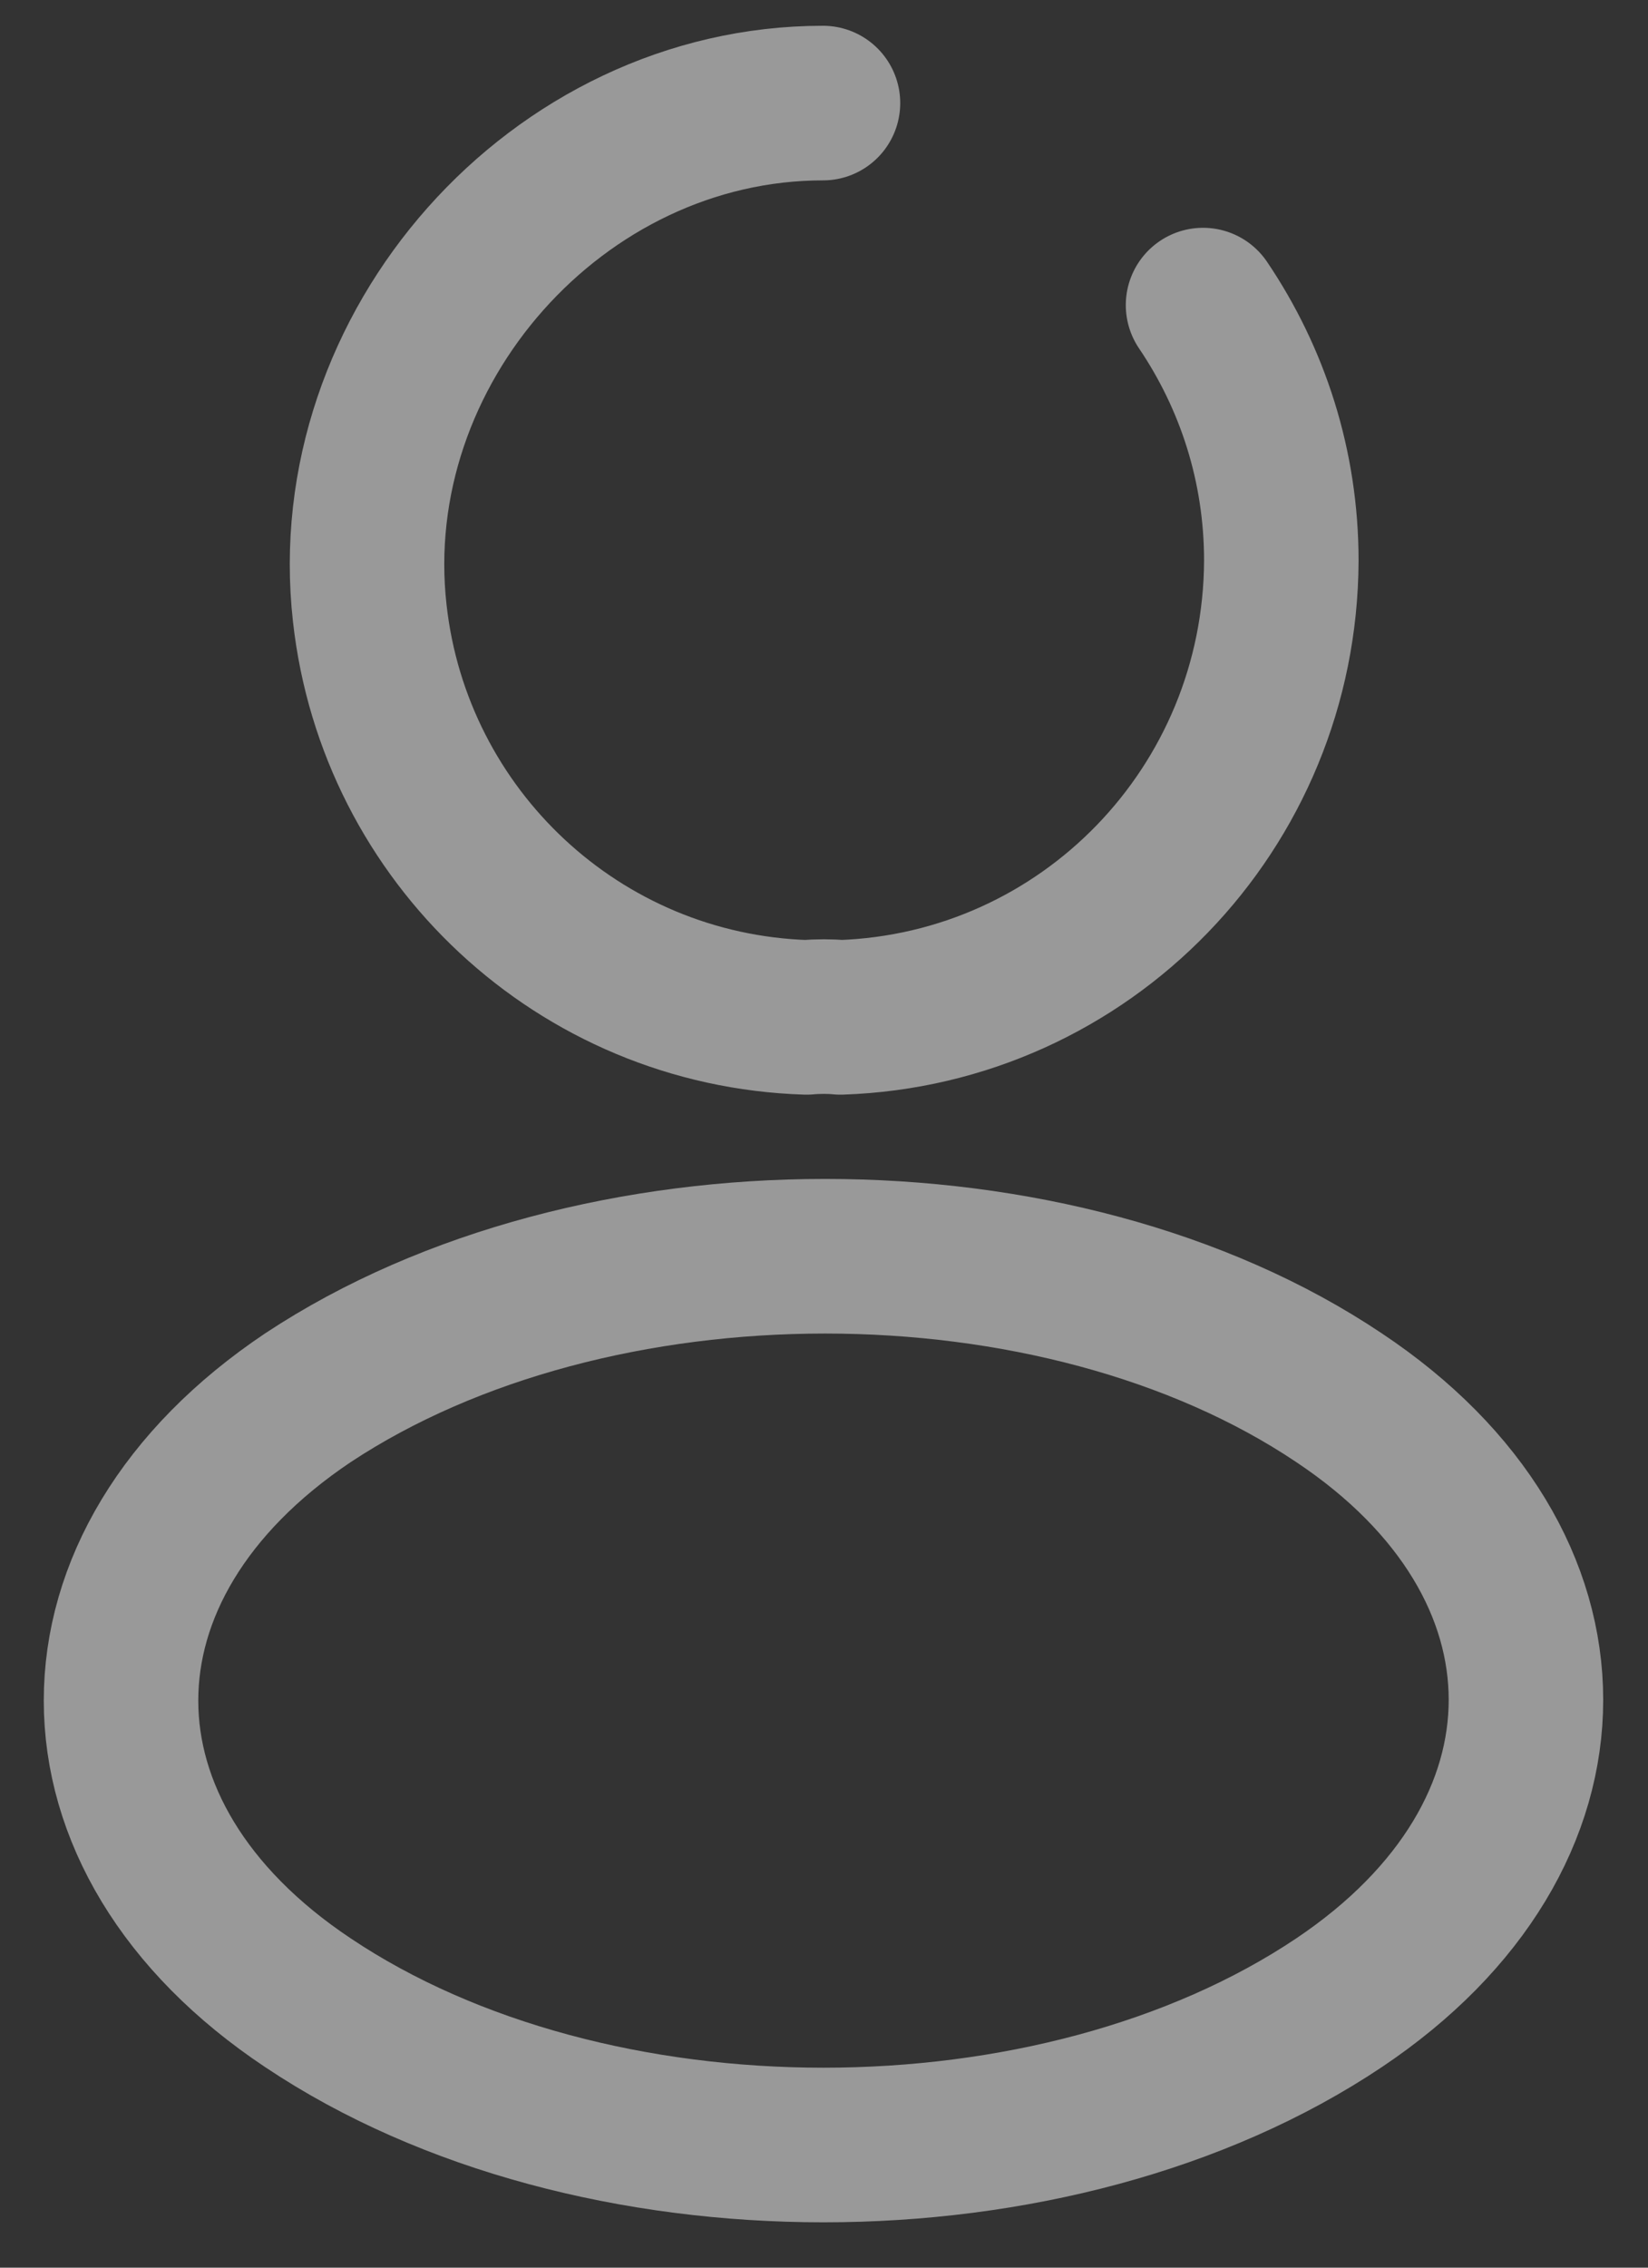 <svg width="16" height="22" viewBox="0 0 16 22" fill="none" xmlns="http://www.w3.org/2000/svg">
<rect x="0" y="0" width="16" height="22" fill="#333333" stroke="none"/>
<path d="M11.68 2.96C12.16 3.67 12.44 4.52 12.44 5.44C12.43 7.84 10.54 9.79 8.16 9.87C8.06 9.86 7.94 9.86 7.83 9.87C5.62 9.8 3.83 8.11 3.59 5.95C3.3 3.38 5.41 1 7.99 1M2.99 13.56C0.57 15.18 0.57 17.82 2.99 19.43C5.74 21.27 10.25 21.27 13 19.43C15.42 17.81 15.42 15.17 13 13.56C10.27 11.73 5.76 11.73 2.99 13.56Z" stroke="white" stroke-opacity="0.5" stroke-width="1.5" stroke-linecap="round" stroke-linejoin="round"/>
</svg>
